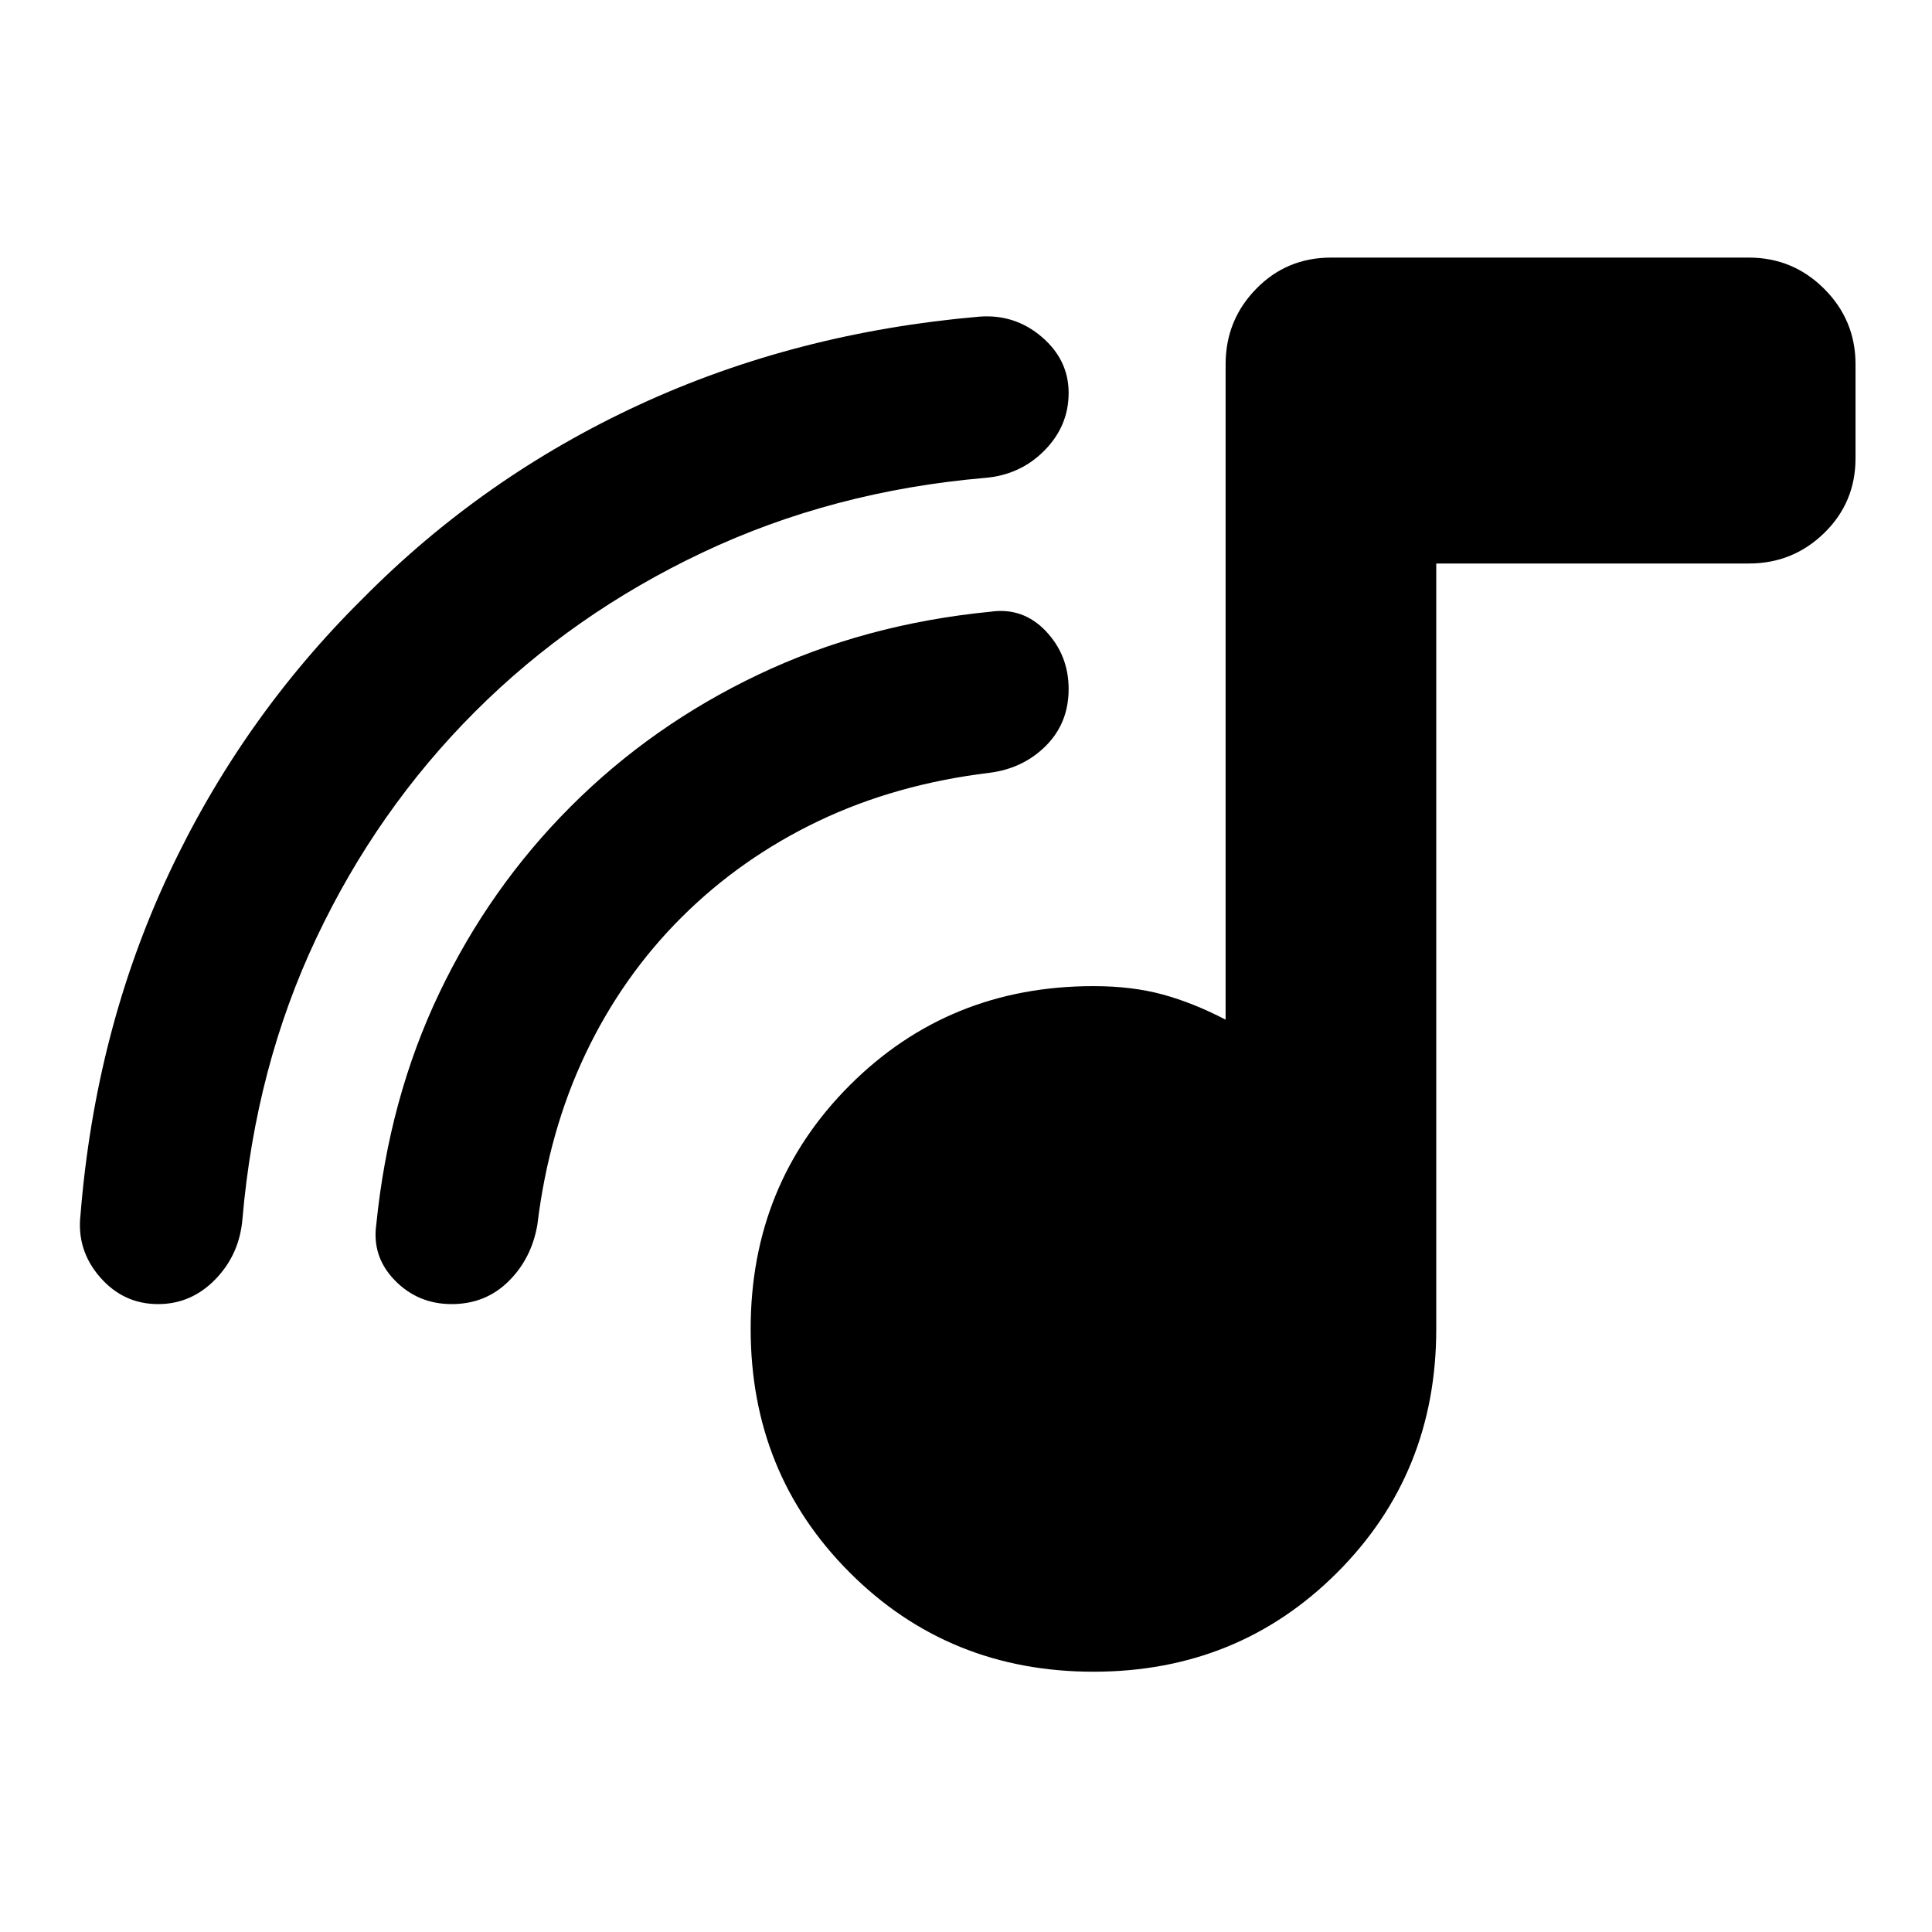 <svg xmlns="http://www.w3.org/2000/svg" height="40" viewBox="0 -960 960 960" width="40"><path d="M543.333-129.334q-71.838 0-121.085-49.247Q373-227.829 373-299.667q0-71.837 49.248-121.085 49.247-49.247 121.085-49.247 19.188 0 34.427 4.166 15.24 4.167 31.24 12.5V-779q0-21.917 15.166-37.458Q639.333-832 661.333-832H869q21.917 0 37.458 15.542Q922-800.917 922-779v46.667q0 22-15.542 37.166Q890.917-680 869-680H713.666v380.333q0 71.838-49.248 121.086-49.248 49.247-121.085 49.247ZM236-606.333q-48.667 48.667-78.834 112.5Q127-430 120.466-354.275q-1.466 17.609-13.428 29.942Q95.076-312 78.538-312q-17.205 0-28.871-13.418Q38-338.837 40-356.333q7.358-91.451 43.68-169.059 36.32-77.607 96.653-137.274Q240-722.999 317.608-758.87q77.607-35.87 169.058-43.796 17.636-1.333 30.985 10.076 13.348 11.409 13.348 27.833T519-736.166q-12 12.167-29.61 13.633Q413.666-716 349.166-685.5 284.666-655 236-606.333Zm102.812 101.999Q309.332-475 290.999-436.5q-18.334 38.5-24 85.167-2.926 16.803-14.363 28.068T224.432-312q-16.766 0-28.266-11.826t-9.167-27.924q6.315-62.556 31.324-114.903 25.01-52.347 65.343-92.68 40.333-40.334 93.113-65.45t115.428-31.264q16.126-2.286 27.459 9.654 11.333 11.941 11.333 28.783 0 16.843-11.264 28.157Q508.47-578.14 491.666-576q-46.667 5.666-85.02 24-38.353 18.333-67.834 47.666Z"/></svg>